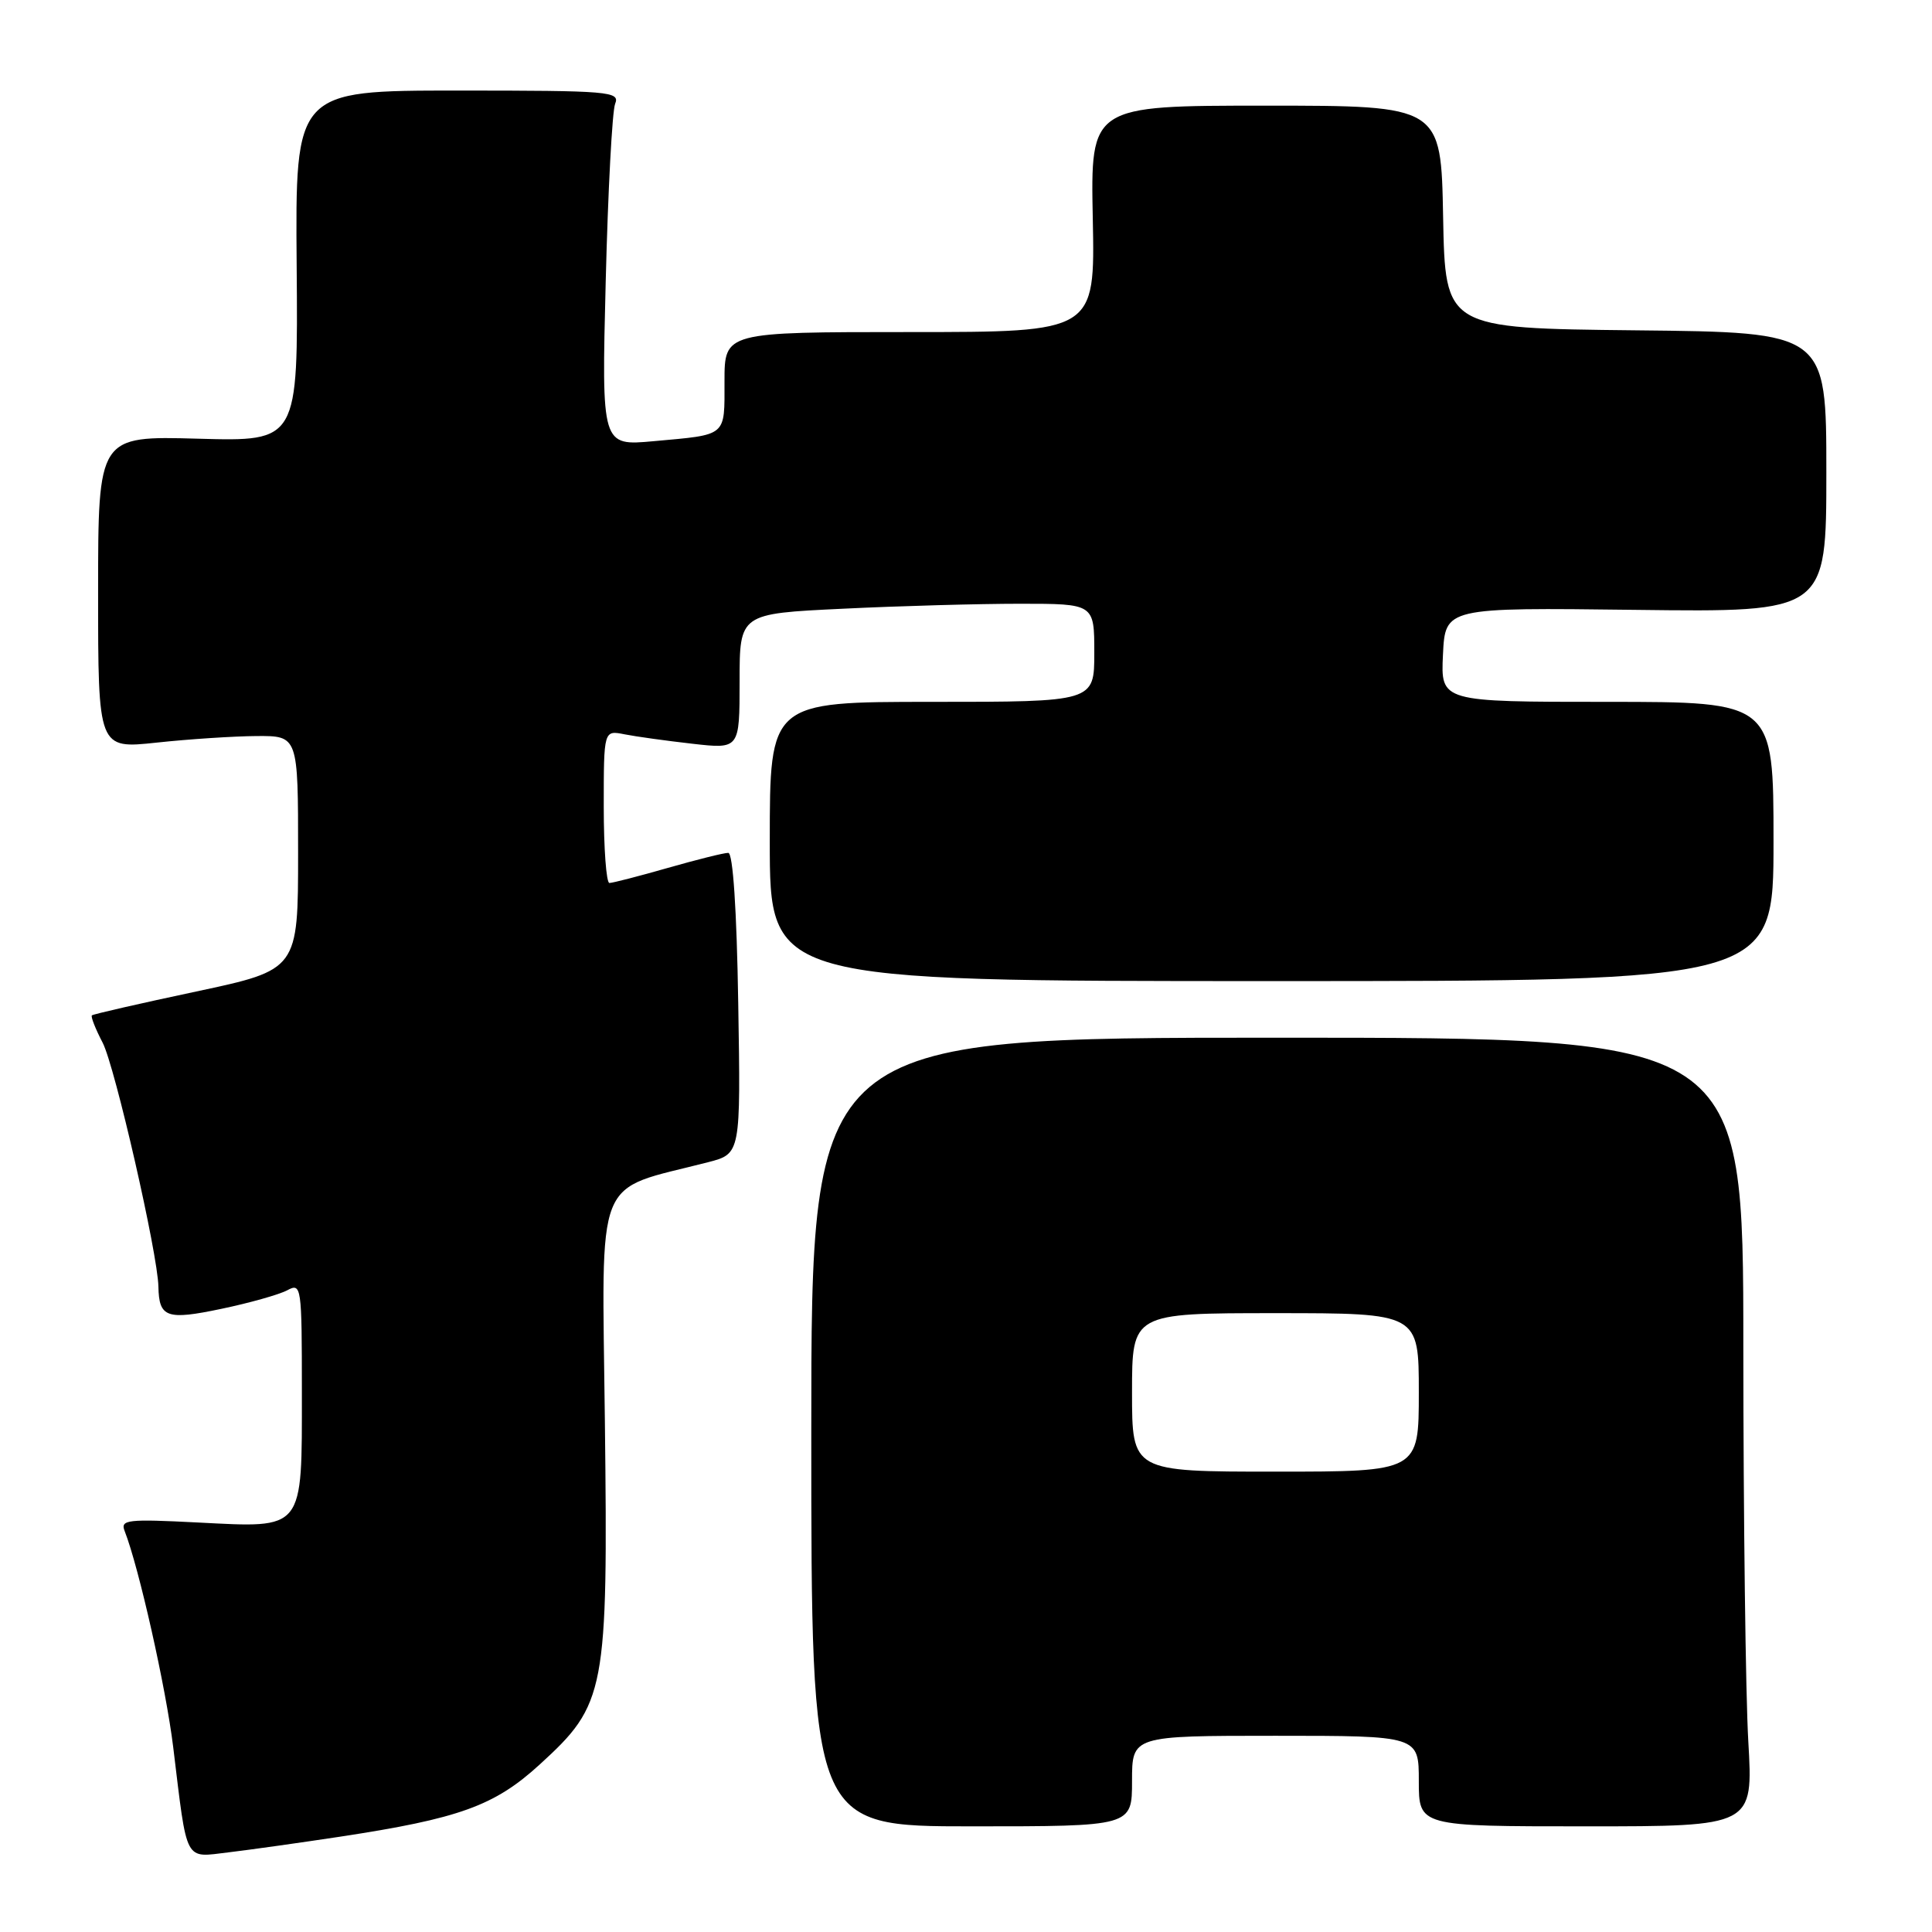 <?xml version="1.0" encoding="UTF-8" standalone="no"?>
<!DOCTYPE svg PUBLIC "-//W3C//DTD SVG 1.1//EN" "http://www.w3.org/Graphics/SVG/1.1/DTD/svg11.dtd" >
<svg xmlns="http://www.w3.org/2000/svg" xmlns:xlink="http://www.w3.org/1999/xlink" version="1.1" viewBox="0 0 256 256">
 <g >
 <path fill="currentColor"
d=" M 45.00 243.38 C 60.86 240.97 65.52 239.29 71.52 233.80 C 80.27 225.81 80.57 224.27 80.15 188.36 C 79.77 154.88 78.56 157.93 93.82 154.00 C 98.15 152.88 98.15 152.88 97.82 132.95 C 97.62 120.50 97.12 113.01 96.50 113.01 C 95.95 113.00 92.35 113.90 88.50 115.00 C 84.65 116.10 81.17 117.00 80.75 117.00 C 80.34 117.00 80.00 112.44 80.00 106.88 C 80.00 96.75 80.00 96.75 82.75 97.30 C 84.26 97.60 88.31 98.16 91.75 98.55 C 98.00 99.26 98.00 99.26 98.00 90.28 C 98.00 81.31 98.00 81.31 111.66 80.66 C 119.17 80.29 129.75 80.00 135.16 80.00 C 145.00 80.00 145.00 80.00 145.00 86.50 C 145.00 93.00 145.00 93.00 123.50 93.00 C 102.00 93.00 102.00 93.00 102.00 111.50 C 102.00 130.00 102.00 130.00 168.50 130.00 C 235.00 130.00 235.00 130.00 235.00 111.50 C 235.00 93.00 235.00 93.00 212.95 93.00 C 190.90 93.00 190.90 93.00 191.20 86.75 C 191.50 80.50 191.50 80.50 216.75 80.81 C 242.00 81.12 242.00 81.12 242.00 62.58 C 242.00 44.03 242.00 44.03 216.75 43.77 C 191.50 43.50 191.50 43.50 191.22 28.75 C 190.95 14.00 190.95 14.00 167.72 14.00 C 144.50 14.00 144.50 14.00 144.80 29.00 C 145.10 44.00 145.10 44.00 120.55 44.00 C 96.00 44.00 96.00 44.00 96.00 50.53 C 96.00 57.93 96.42 57.57 86.60 58.46 C 79.71 59.09 79.71 59.09 80.26 37.29 C 80.56 25.31 81.12 14.71 81.51 13.75 C 82.17 12.12 80.79 12.00 60.66 12.00 C 39.12 12.00 39.12 12.00 39.31 35.25 C 39.50 58.50 39.50 58.50 26.25 58.13 C 13.00 57.76 13.00 57.76 13.00 78.50 C 13.00 99.23 13.00 99.23 20.75 98.40 C 25.01 97.94 30.98 97.55 34.00 97.53 C 39.50 97.50 39.50 97.50 39.50 113.00 C 39.50 128.50 39.50 128.50 26.00 131.38 C 18.57 132.96 12.35 134.38 12.18 134.54 C 12.00 134.69 12.64 136.32 13.60 138.16 C 15.23 141.30 20.91 166.13 20.99 170.50 C 21.07 174.59 22.09 174.95 29.32 173.43 C 33.06 172.65 36.99 171.54 38.06 170.97 C 39.94 169.96 40.00 170.39 40.00 184.39 C 40.00 202.96 40.40 202.46 26.23 201.74 C 16.89 201.26 15.93 201.37 16.51 202.85 C 18.41 207.70 21.99 223.64 22.95 231.50 C 24.85 247.08 24.35 246.14 30.33 245.44 C 33.18 245.10 39.77 244.17 45.00 243.38 Z  M 150.00 236.00 C 150.00 230.00 150.00 230.00 169.00 230.00 C 188.00 230.00 188.00 230.00 188.00 236.00 C 188.00 242.00 188.00 242.00 210.15 242.00 C 232.31 242.00 232.31 242.00 231.66 230.75 C 231.30 224.56 231.01 201.05 231.00 178.50 C 231.00 137.50 231.00 137.50 169.25 137.50 C 107.50 137.50 107.50 137.50 107.50 189.75 C 107.50 242.00 107.50 242.00 128.75 242.00 C 150.00 242.00 150.00 242.00 150.00 236.00 Z  M 150.00 184.50 C 150.00 174.00 150.00 174.00 169.00 174.00 C 188.00 174.00 188.00 174.00 188.00 184.50 C 188.00 195.00 188.00 195.00 169.00 195.00 C 150.00 195.00 150.00 195.00 150.00 184.50 Z "/>
</g>
</svg>